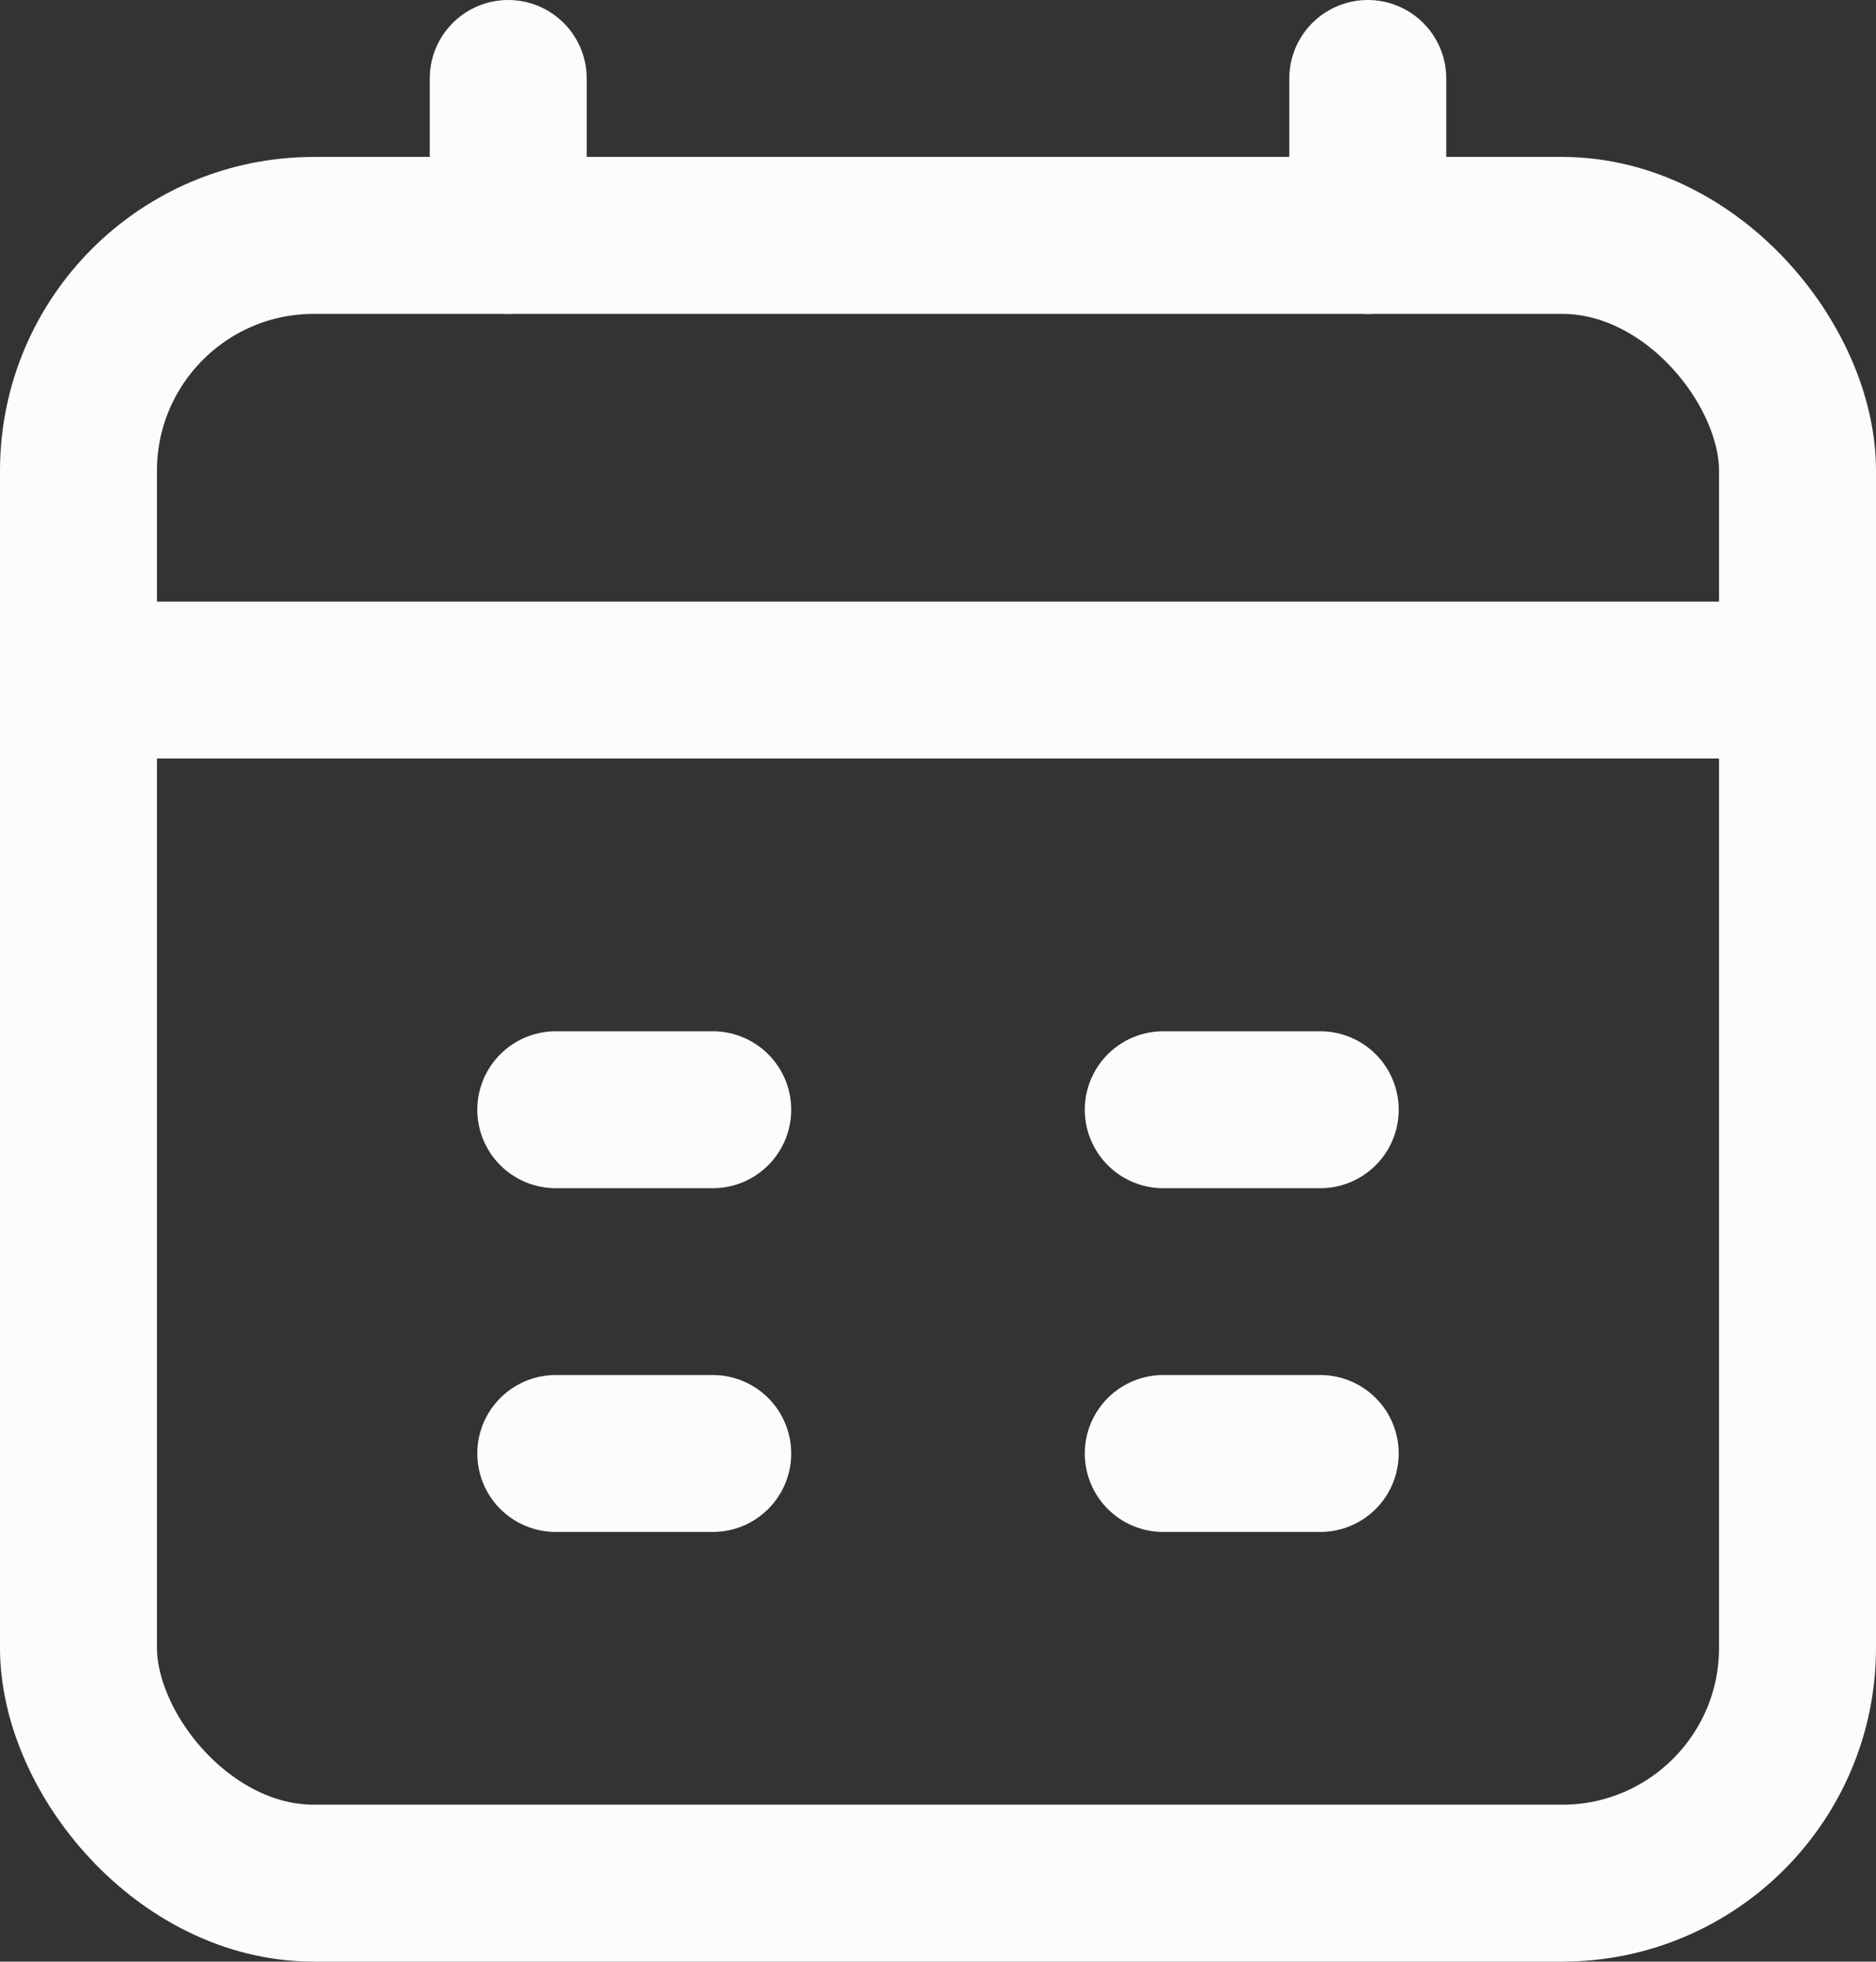 <svg xmlns="http://www.w3.org/2000/svg" width="23.905" height="25" viewBox="0 0 23.905 25"><rect x="0" y="0" width="23.905" height="25" fill="#333333" stroke="none"/><g transform="translate(-1)"><rect width="21.905" height="21" rx="3" transform="translate(2 3)" fill="none" stroke="#fcfcfc" stroke-width="2"/><path d="M7,1V3" transform="translate(0.476)" fill="none" stroke="#fcfcfc" stroke-linecap="round" stroke-linejoin="round" stroke-width="2"/><path d="M17,1V3" transform="translate(1.429)" fill="none" stroke="#fcfcfc" stroke-linecap="round" stroke-linejoin="round" stroke-width="2"/><path d="M2,8H23.9" transform="translate(0 0.667)" fill="none" stroke="#fcfcfc" stroke-linecap="round" stroke-linejoin="round" stroke-width="2"/><path d="M7.5,13h2" transform="translate(0.582 1.143)" fill="none" stroke="#fcfcfc" stroke-linecap="round" stroke-linejoin="round" stroke-width="2"/><path d="M14.5,13h2" transform="translate(1.323 1.143)" fill="none" stroke="#fcfcfc" stroke-linecap="round" stroke-linejoin="round" stroke-width="2"/><path d="M7.5,17h2" transform="translate(0.582 1.524)" fill="none" stroke="#fcfcfc" stroke-linecap="round" stroke-linejoin="round" stroke-width="2"/><path d="M14.5,17h2" transform="translate(1.323 1.524)" fill="none" stroke="#fcfcfc" stroke-linecap="round" stroke-linejoin="round" stroke-width="2"/></g></svg>